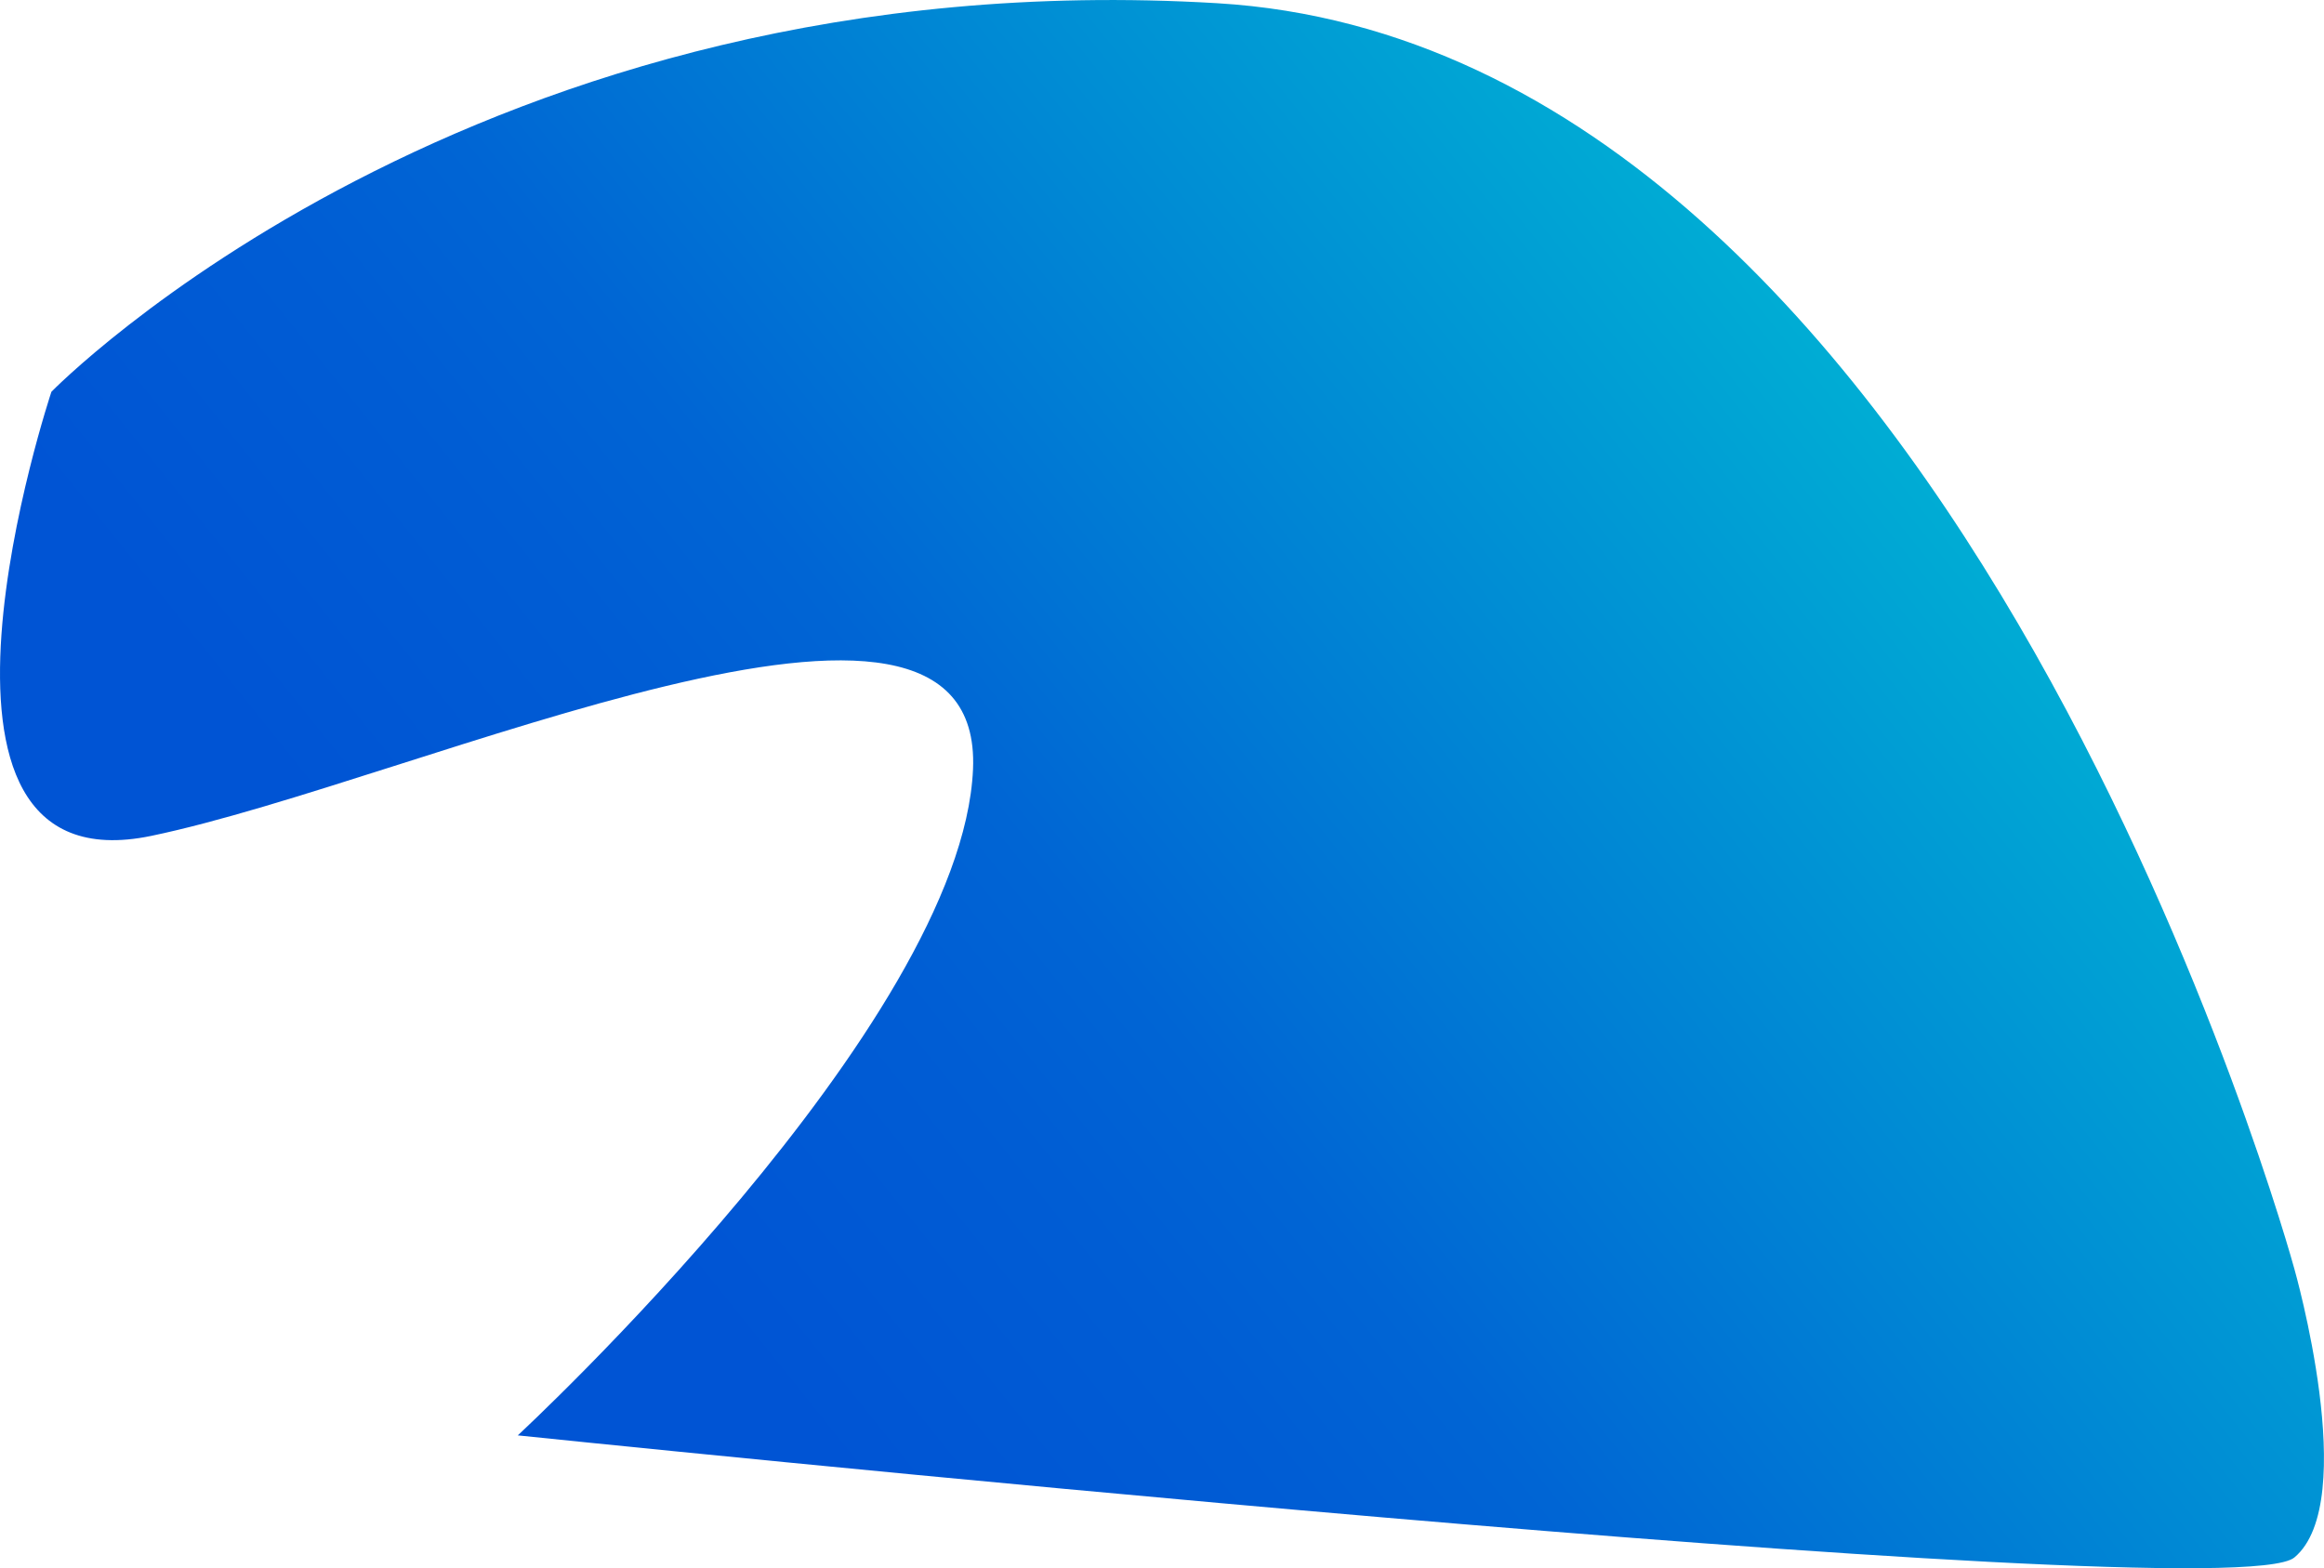 <svg xmlns="http://www.w3.org/2000/svg" xmlns:xlink="http://www.w3.org/1999/xlink" viewBox="0 0 209.3 141.26"><defs><style>.cls-1{fill:url(#linear-gradient);}</style><linearGradient id="linear-gradient" x1="37.75" y1="142.1" x2="200.92" y2="11.03" gradientUnits="userSpaceOnUse"><stop offset="0.17" stop-color="#0054d4"/><stop offset="0.32" stop-color="#005dd4"/><stop offset="0.4" stop-color="#0065d4"/><stop offset="0.93" stop-color="#00c3d4"/><stop offset="0.99" stop-color="#00cfd4"/></linearGradient></defs><title>wave2</title><g id="Layer_2" data-name="Layer 2"><g id="Layer_1-2" data-name="Layer 1"><path class="cls-1" d="M206.63,114.29s-30-110-97-114-105,35-105,35-15,45,9,40,75-29,74-6-41,60-41,60,154,16,160,11S206.63,114.29,206.63,114.29Z"/></g></g></svg>